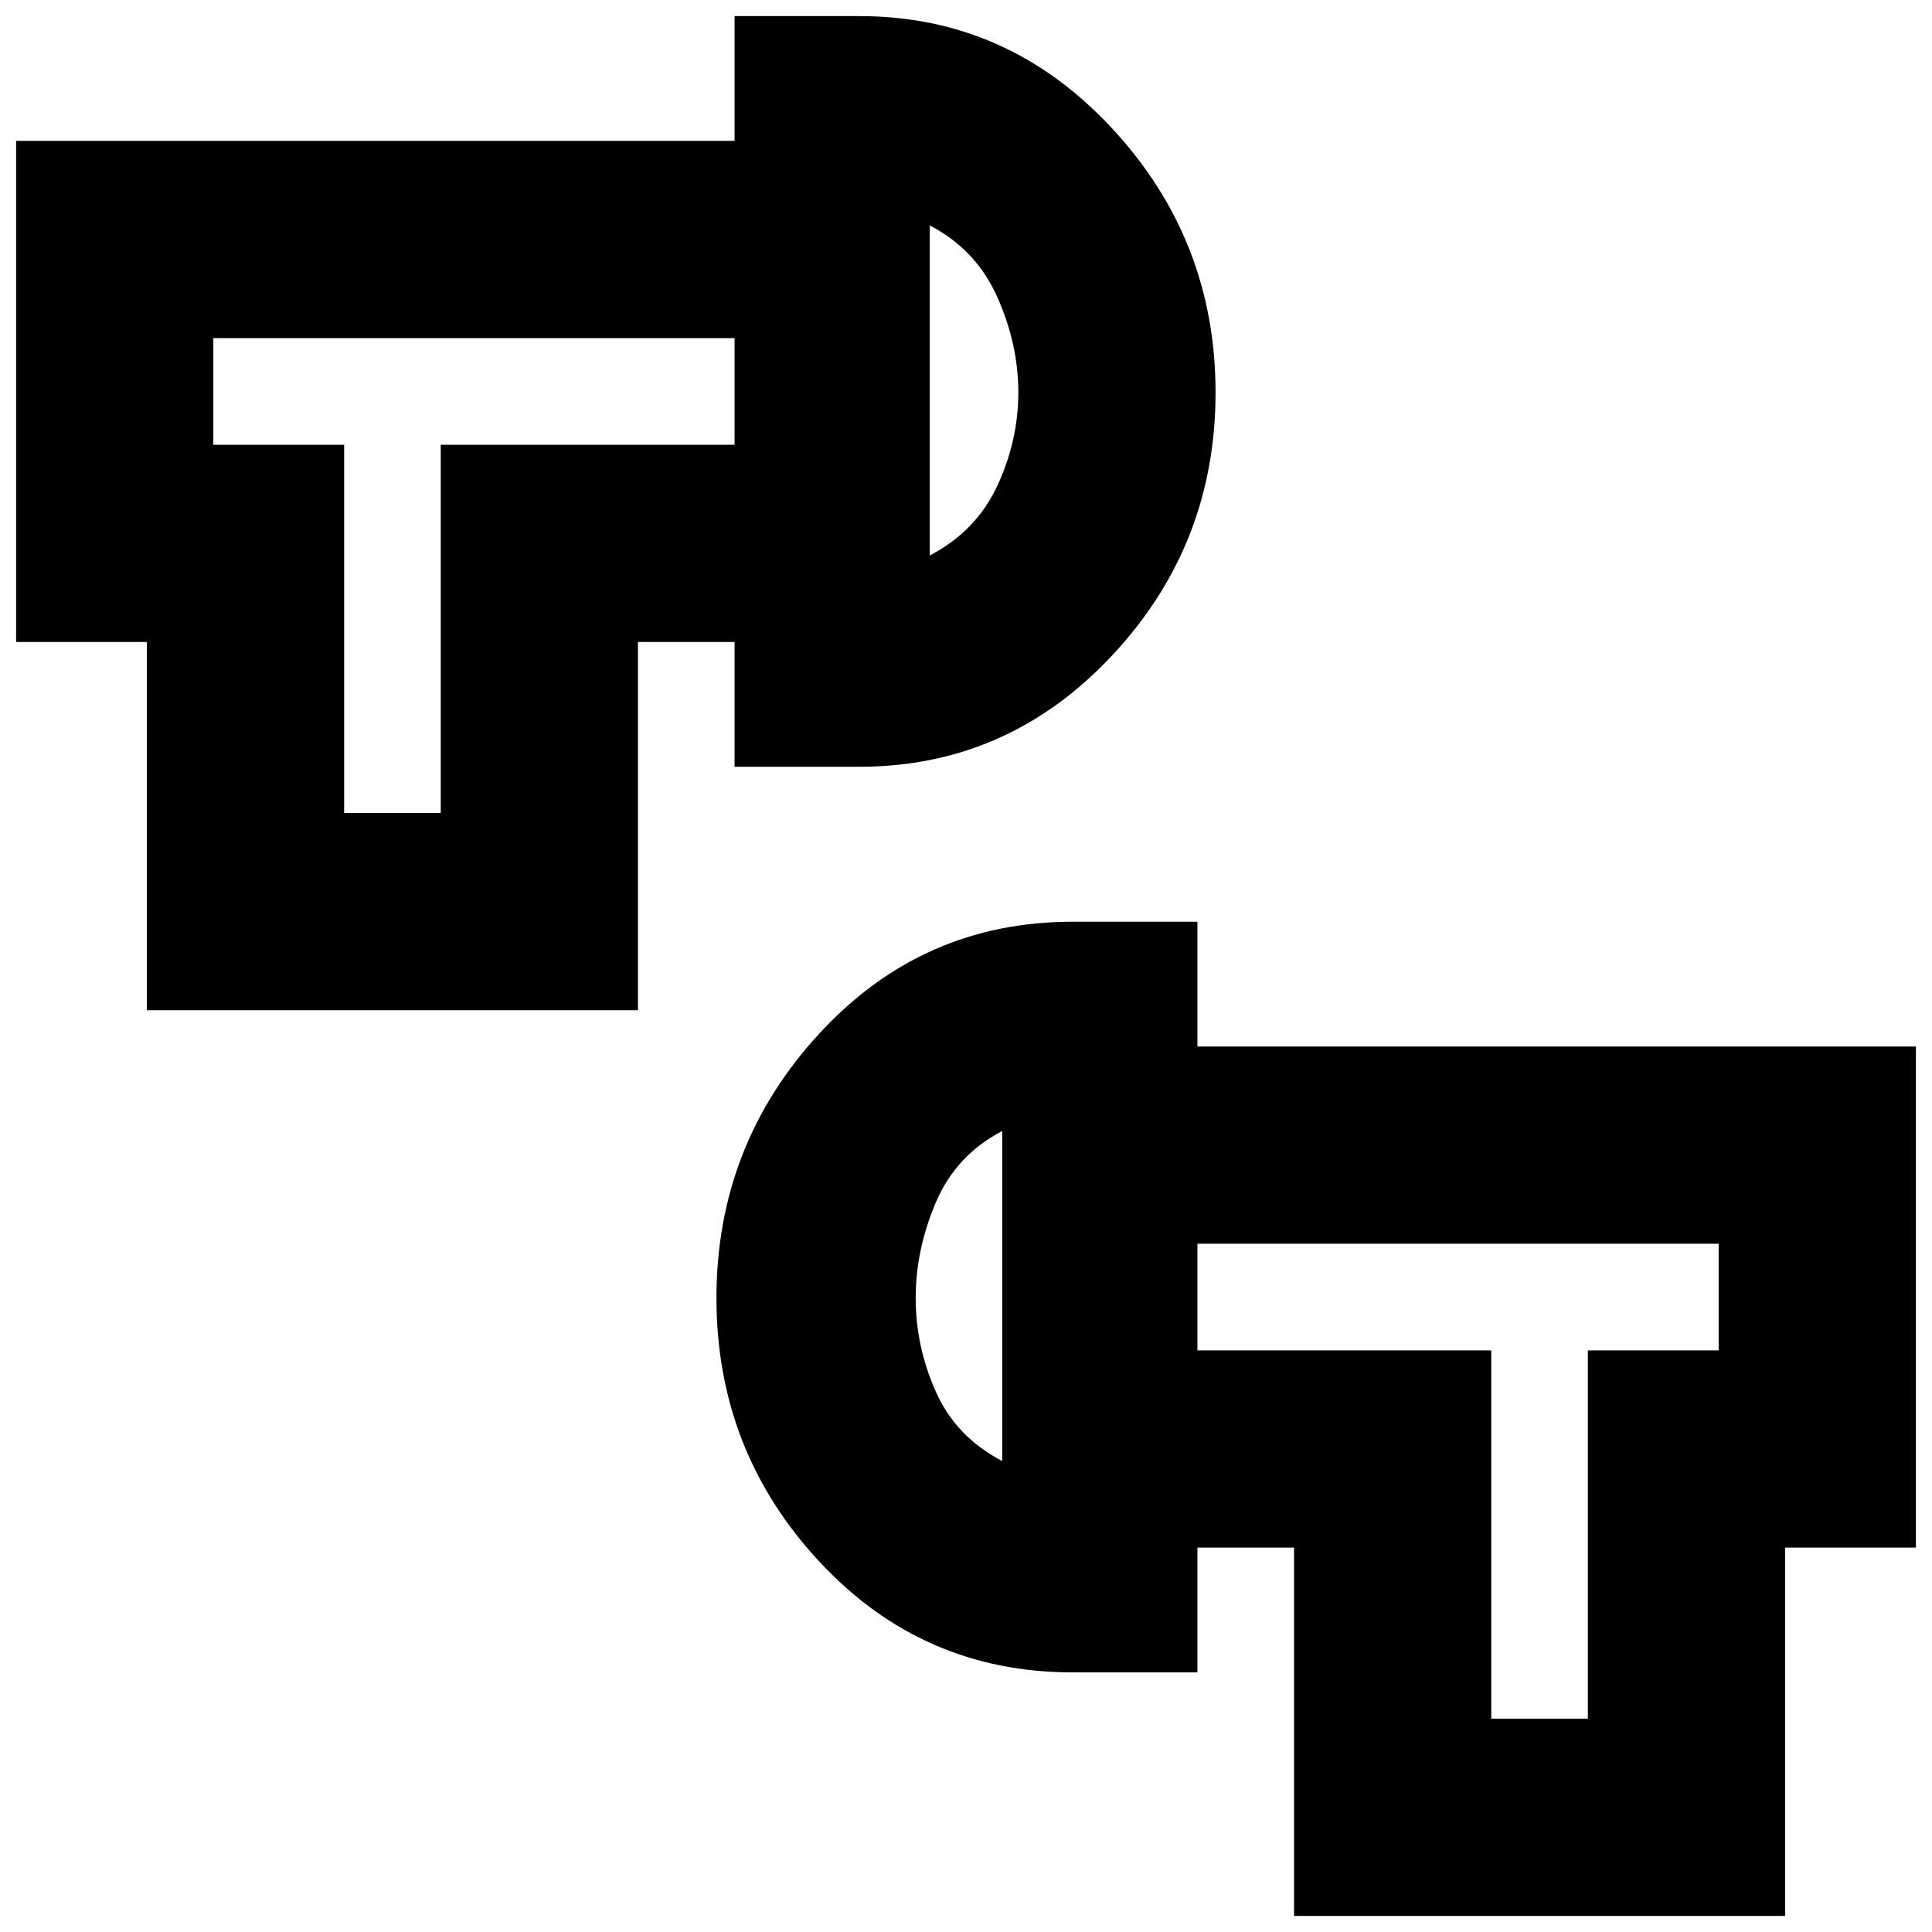 <svg xmlns="http://www.w3.org/2000/svg" height="20" viewBox="0 -960 960 960" width="20"><path d="M643-8v-183h-48v-98h146v183h48v-183h65v-53H595v-98h357v249h-65V-8H643ZM533-129q-74.66 0-125.83-55T356-315.01q0-75.99 51.17-131.49Q458.34-502 533-502h62v373h-62Zm-35-105v-164q-23 12-33 35.5T455-315q0 24 10 46.5t33 34.5ZM73-458v-183H8v-249h357v98H106v53h65v183h48v-183h146v98h-48v183H73Zm292-121v-373h62q73.63 0 125.32 55.5Q604-841 604-765.01 604-689 552.32-634 500.63-579 427-579h-62Zm97-105q23-12 33.5-34.5T506-765q0-24-10.5-47.5T462-848v164Zm36 368Zm-36-450Zm-267 0Zm570 450Z"/></svg>